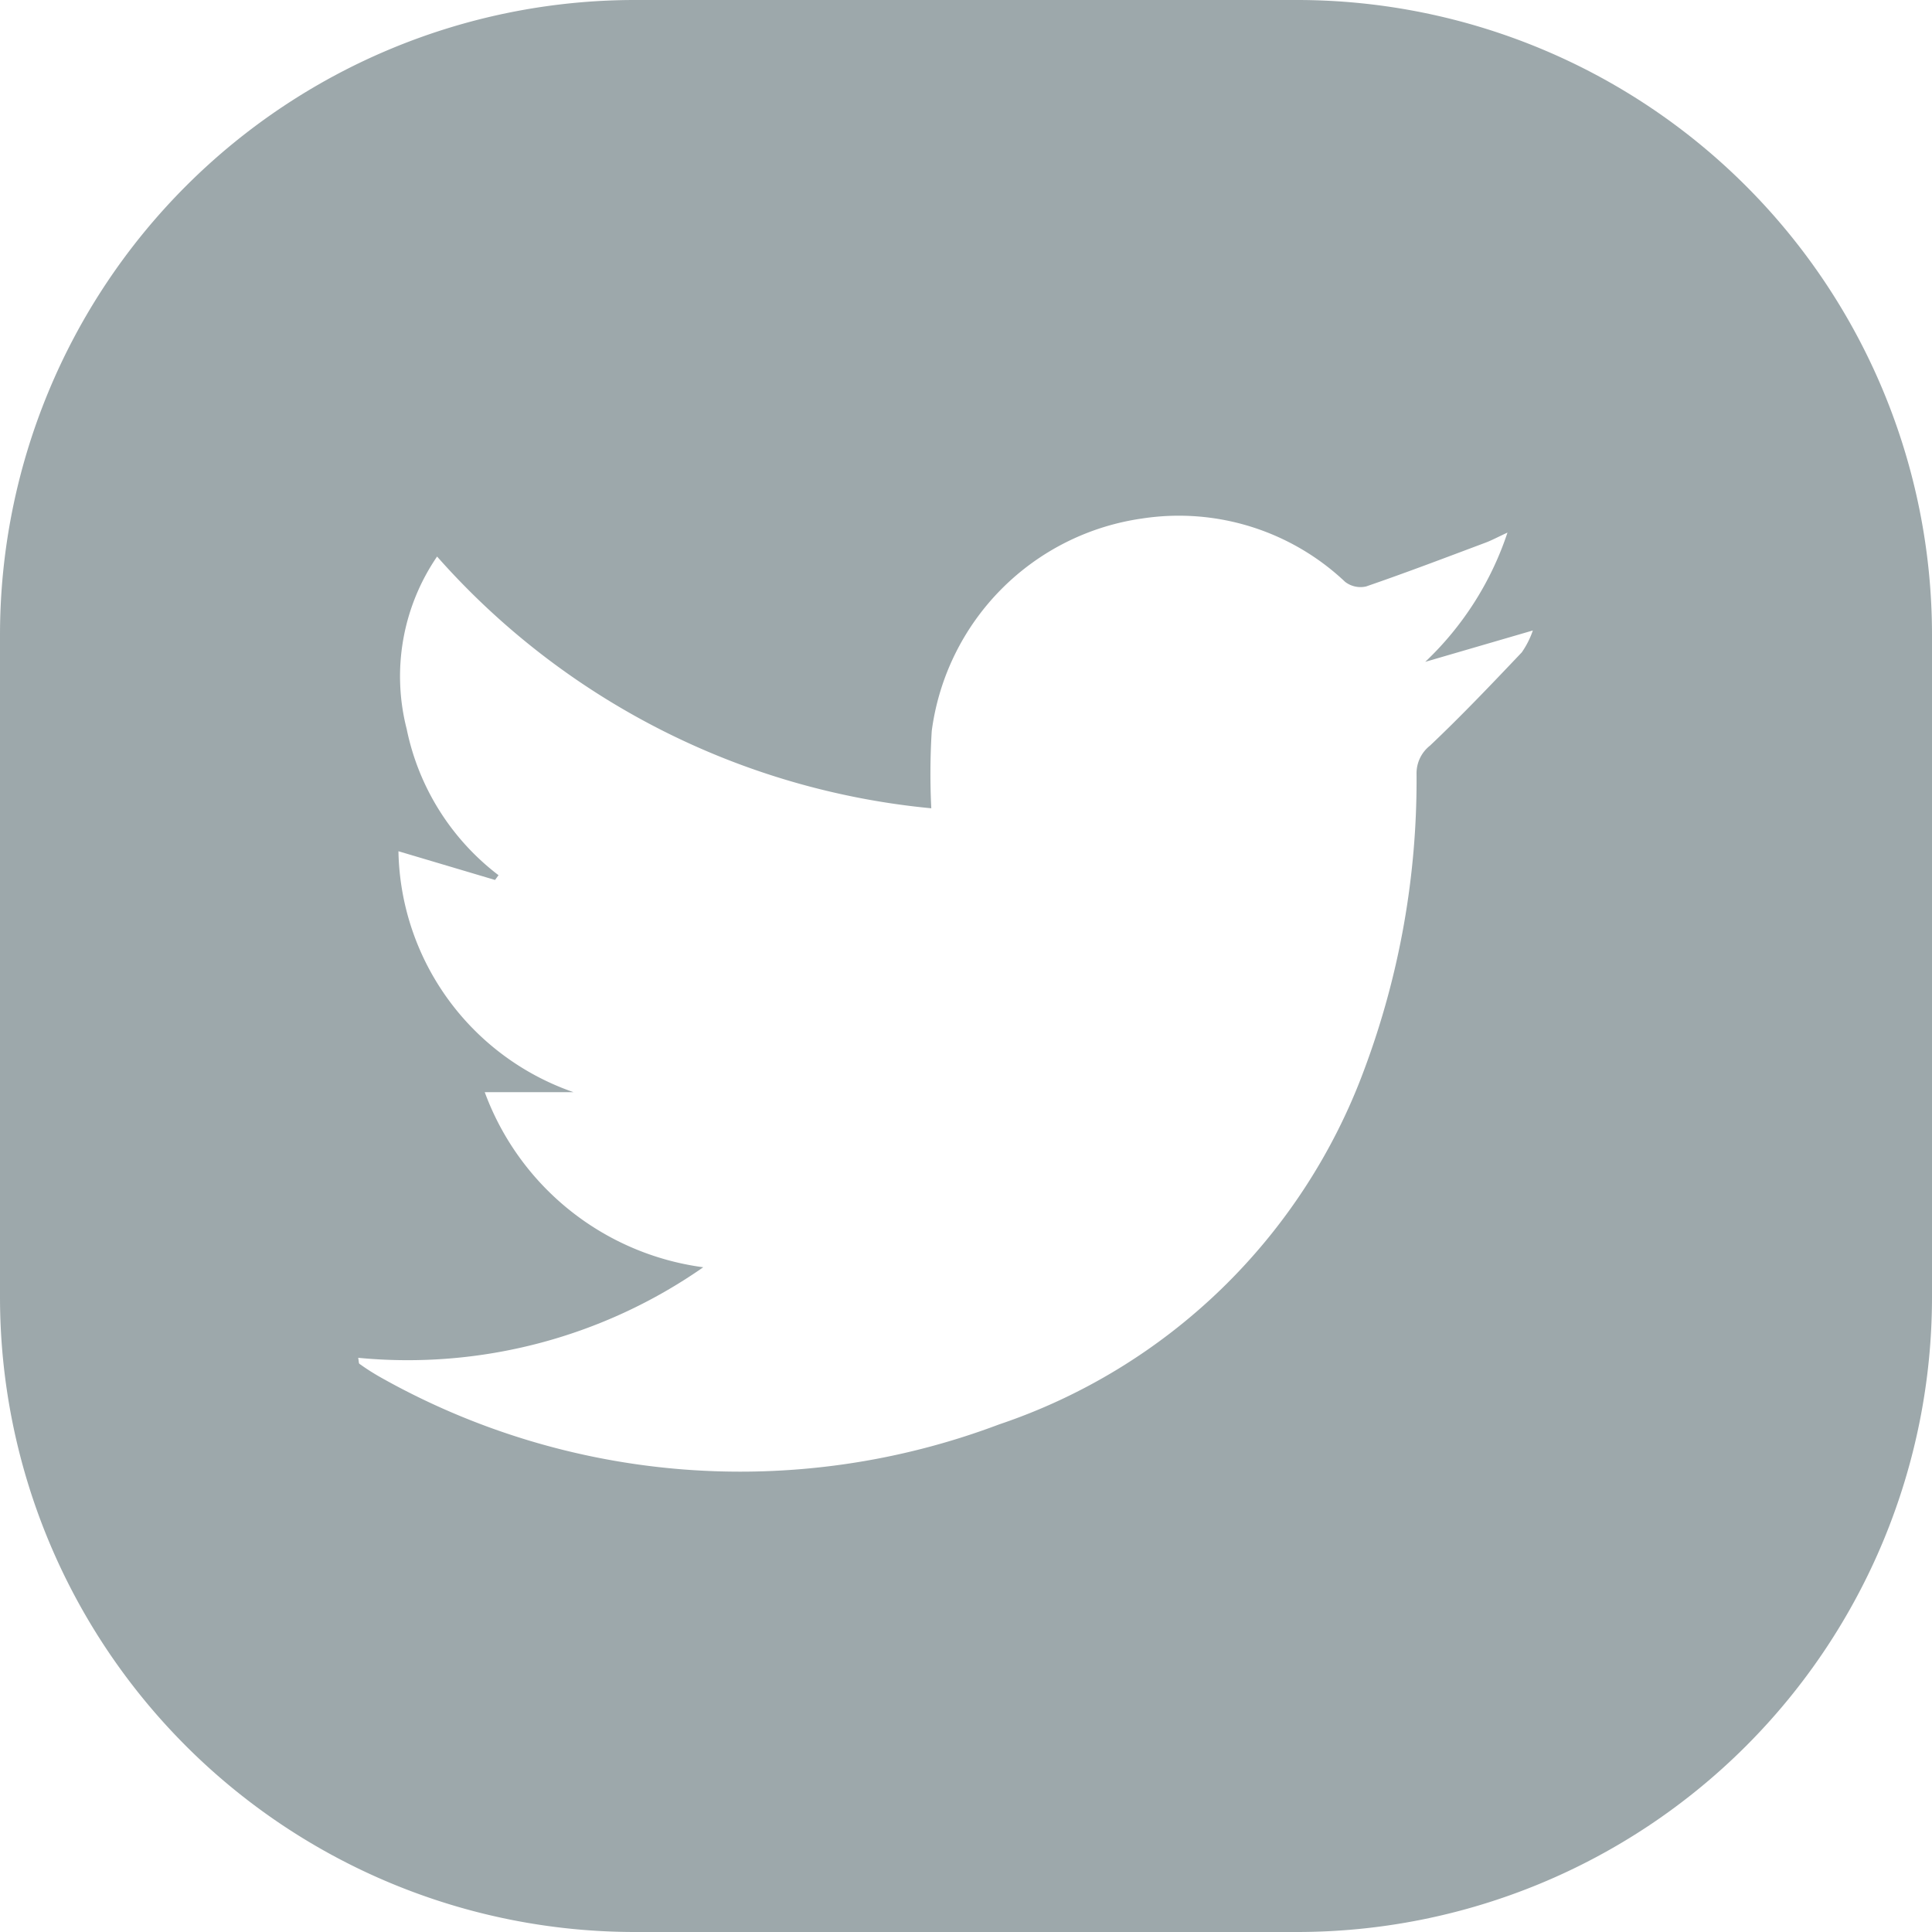 <svg xmlns="http://www.w3.org/2000/svg" width="30" height="30" viewBox="0 0 30 30"><path d="M73.725,238.08H63.445a9.861,9.861,0,0,0-9.86,9.861V258.22a9.86,9.86,0,0,0,9.86,9.86h10.28a9.86,9.86,0,0,0,9.86-9.86V247.941A9.861,9.861,0,0,0,73.725,238.08Zm3.49,10.13c-.466.491-.934.983-1.425,1.448a.546.546,0,0,0-.209.433,12.822,12.822,0,0,1-.816,4.608,9.16,9.16,0,0,1-5.668,5.5,11.379,11.379,0,0,1-9.62-.742,3.535,3.535,0,0,1-.311-.2c-.011-.007-.008-.034-.019-.093a8.018,8.018,0,0,0,5.358-1.406,4.207,4.207,0,0,1-3.393-2.719H62.49a4.038,4.038,0,0,1-2.718-3.741l1.5.446.054-.074A3.813,3.813,0,0,1,59.9,249.4a3.293,3.293,0,0,1,.472-2.678,11.723,11.723,0,0,0,7.674,3.909,10.87,10.87,0,0,1,.007-1.2,3.84,3.84,0,0,1,3.269-3.3,3.759,3.759,0,0,1,3.15.984.391.391,0,0,0,.324.072c.623-.214,1.238-.449,1.855-.68.094-.035.184-.084.342-.157a4.875,4.875,0,0,1-1.277,2.007l1.671-.487A1.369,1.369,0,0,1,77.215,248.21Z" transform="translate(-53.585 -238.08)" fill="#9da8ab"/></svg>